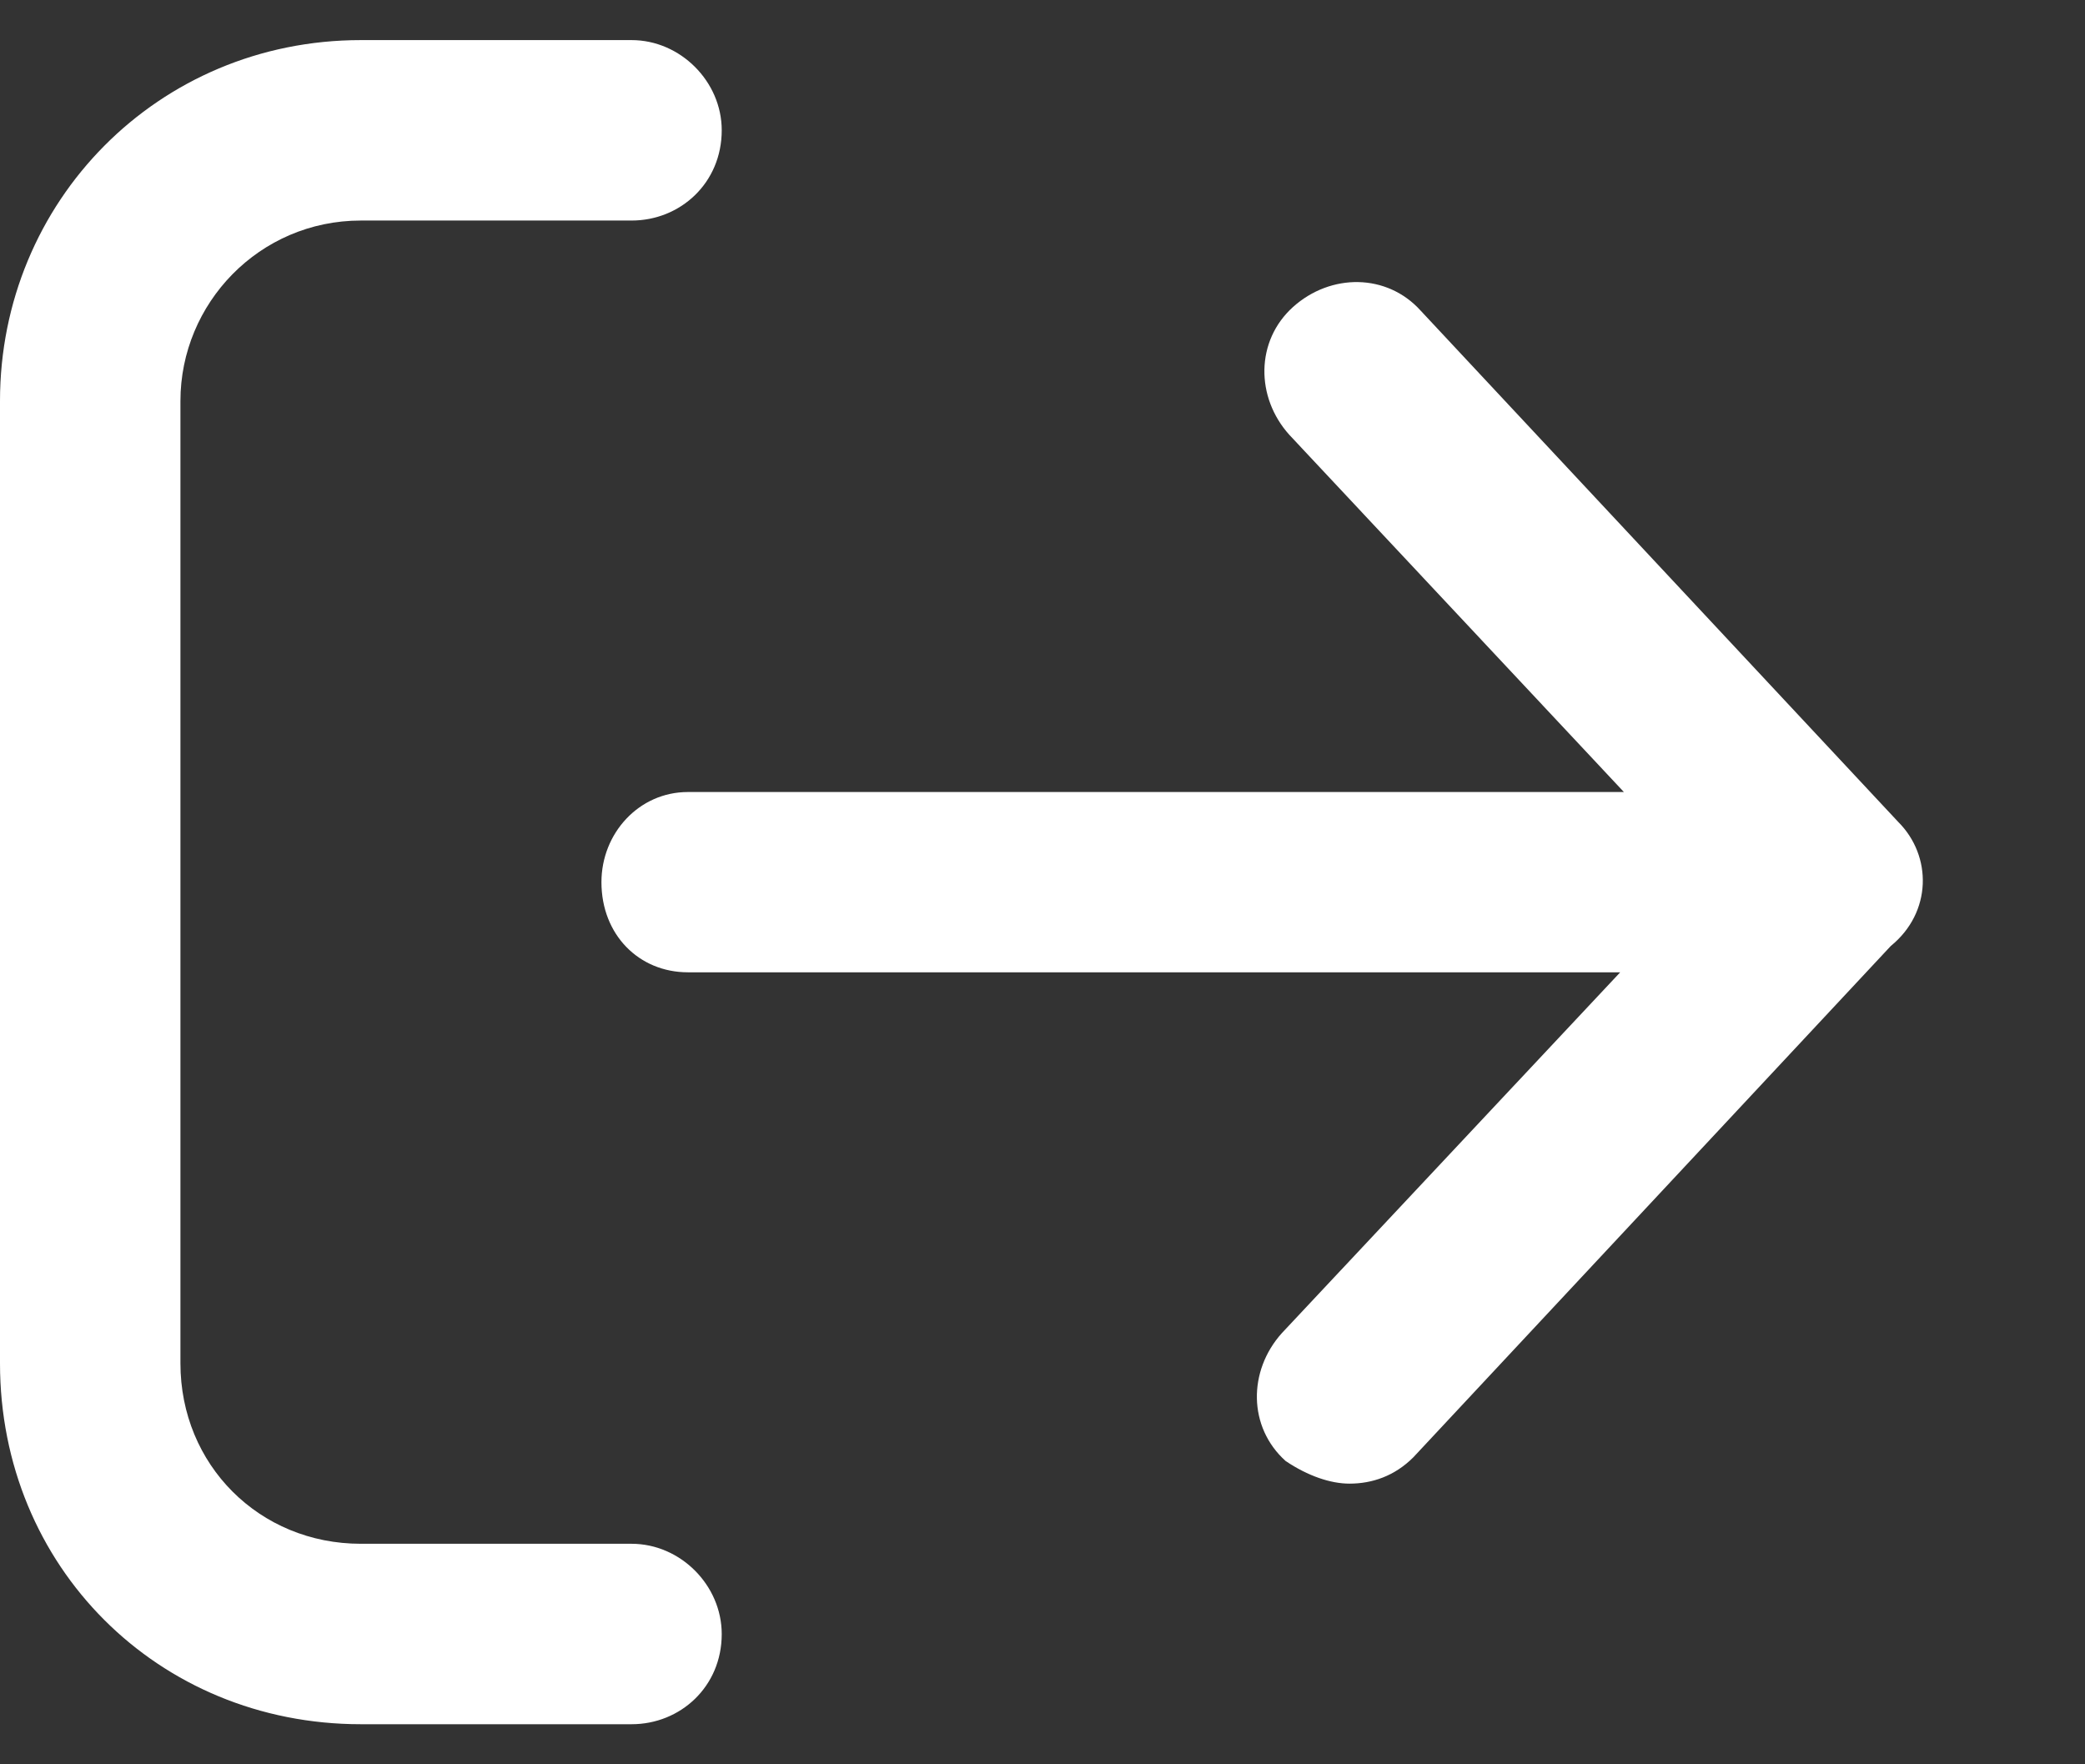 <svg width="13" height="11" viewBox="0 0 13 11" fill="none" xmlns="http://www.w3.org/2000/svg">
<rect x="0" y="0" width="13" height="11" fill="#333333" stroke="none"/>
<path d="M4.5 10.188C4.5 10.516 4.242 10.75 3.938 10.75H2.25C0.984 10.75 0 9.766 0 8.5V2.5C0 1.258 0.984 0.25 2.25 0.25H3.938C4.242 0.25 4.5 0.508 4.5 0.812C4.5 1.141 4.242 1.375 3.938 1.375H2.25C1.617 1.375 1.125 1.891 1.125 2.5V8.5C1.125 9.133 1.617 9.625 2.25 9.625H3.938C4.242 9.625 4.5 9.883 4.5 10.188ZM11.836 5.125L8.859 1.938C8.648 1.703 8.297 1.703 8.062 1.914C7.828 2.125 7.828 2.477 8.039 2.711L10.125 4.938H4.289C3.984 4.938 3.75 5.195 3.75 5.5C3.75 5.828 3.984 6.062 4.289 6.062H10.102L7.992 8.312C7.781 8.547 7.781 8.898 8.016 9.109C8.156 9.203 8.297 9.25 8.414 9.25C8.555 9.25 8.695 9.203 8.812 9.086L11.789 5.898C12.047 5.688 12.047 5.336 11.836 5.125Z" fill="white"/>
</svg>
